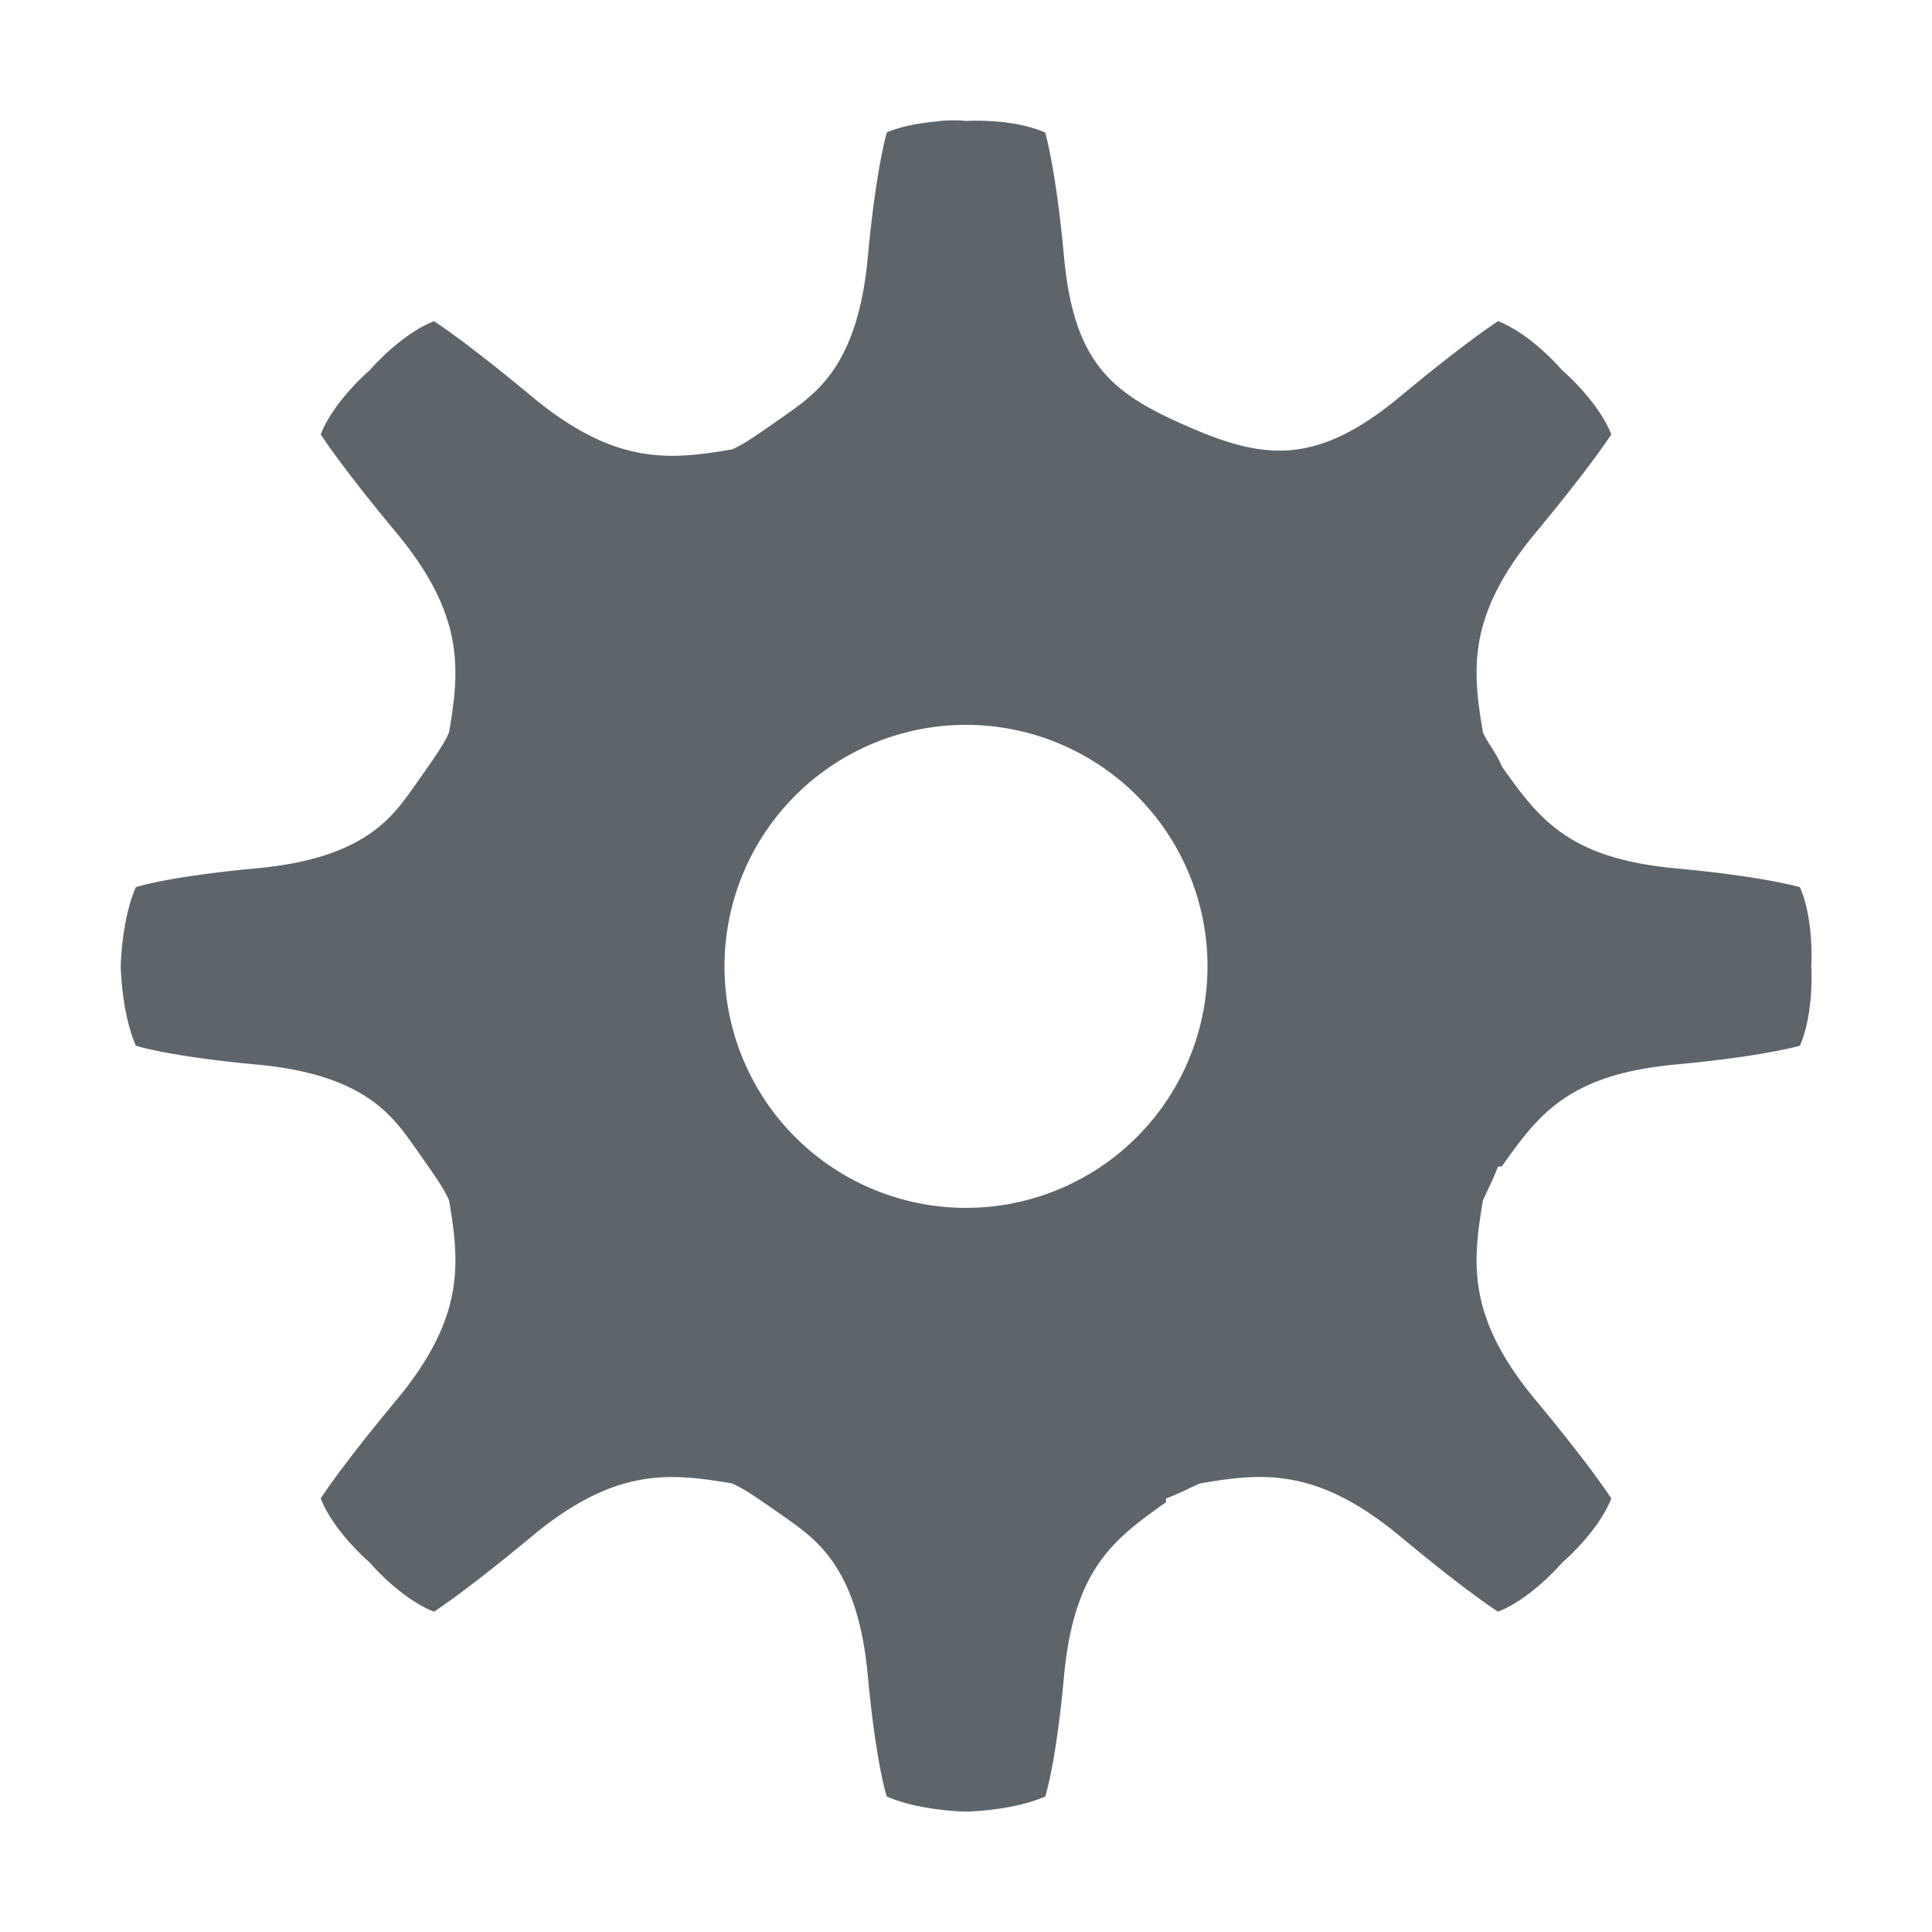 <svg xmlns="http://www.w3.org/2000/svg" width="16" height="16" enable-background="new"><defs><filter id="a" color-interpolation-filters="sRGB"><feBlend mode="darken" in2="BackgroundImage"/></filter></defs><path d="M7.781 1.003c-.13.013-.3.034-.437.094 0 0-.089.296-.157 1.031-.083.9-.428 1.13-.687 1.313-.26.183-.34.237-.438.281-.508.085-.961.14-1.656-.437-.568-.472-.812-.625-.812-.625-.28.11-.532.406-.532.406s-.295.25-.406.531c0 0 .153.245.625.813.577.694.523 1.148.438 1.656-.044.097-.098.178-.282.437-.183.26-.413.605-1.312.688-.735.068-1 .156-1 .156-.12.277-.125.656-.125.656s.005.38.125.657c0 0 .265.088 1 .156.899.083 1.128.428 1.312.687.184.26.238.34.282.438.085.508.14.962-.438 1.656-.472.568-.625.813-.625.813.111.28.406.53.406.53s.25.297.532.407c0 0 .244-.153.812-.625.695-.577 1.148-.522 1.656-.437.098.044.178.097.438.28.26.184.604.414.687 1.313.068.735.157 1 .157 1 .277.12.656.125.656.125s.38-.005.656-.125c0 0 .089-.264.156-1 .084-.899.425-1.138.844-1.437v-.031c.1-.037.184-.081.281-.125.508-.086.962-.14 1.657.437.567.472.812.625.812.625.281-.11.531-.406.531-.406s.296-.25.407-.531c0 0-.153-.245-.625-.813-.578-.694-.523-1.148-.438-1.656.044-.097.088-.182.125-.281h.031c.3-.42.539-.76 1.438-.844.735-.068 1.031-.156 1.031-.156.12-.277.094-.657.094-.657s.026-.38-.094-.656c0 0-.296-.088-1.031-.156-.9-.083-1.138-.424-1.438-.844-.037-.1-.112-.184-.156-.281-.085-.508-.14-.962.438-1.656.471-.568.625-.813.625-.813-.111-.28-.407-.531-.407-.531s-.25-.296-.53-.406c0 0-.245.153-.813.625-.695.577-1.13.52-1.75.25-.62-.27-.949-.507-1.032-1.407-.068-.735-.156-1.03-.156-1.03C8.38.976 8 1.002 8 1.002s-.09-.012-.219 0zm.219 5a2 2 0 1 1 0 4 2 2 0 0 1 0-4z" fill="#5d656b" enable-background="new"/></svg>